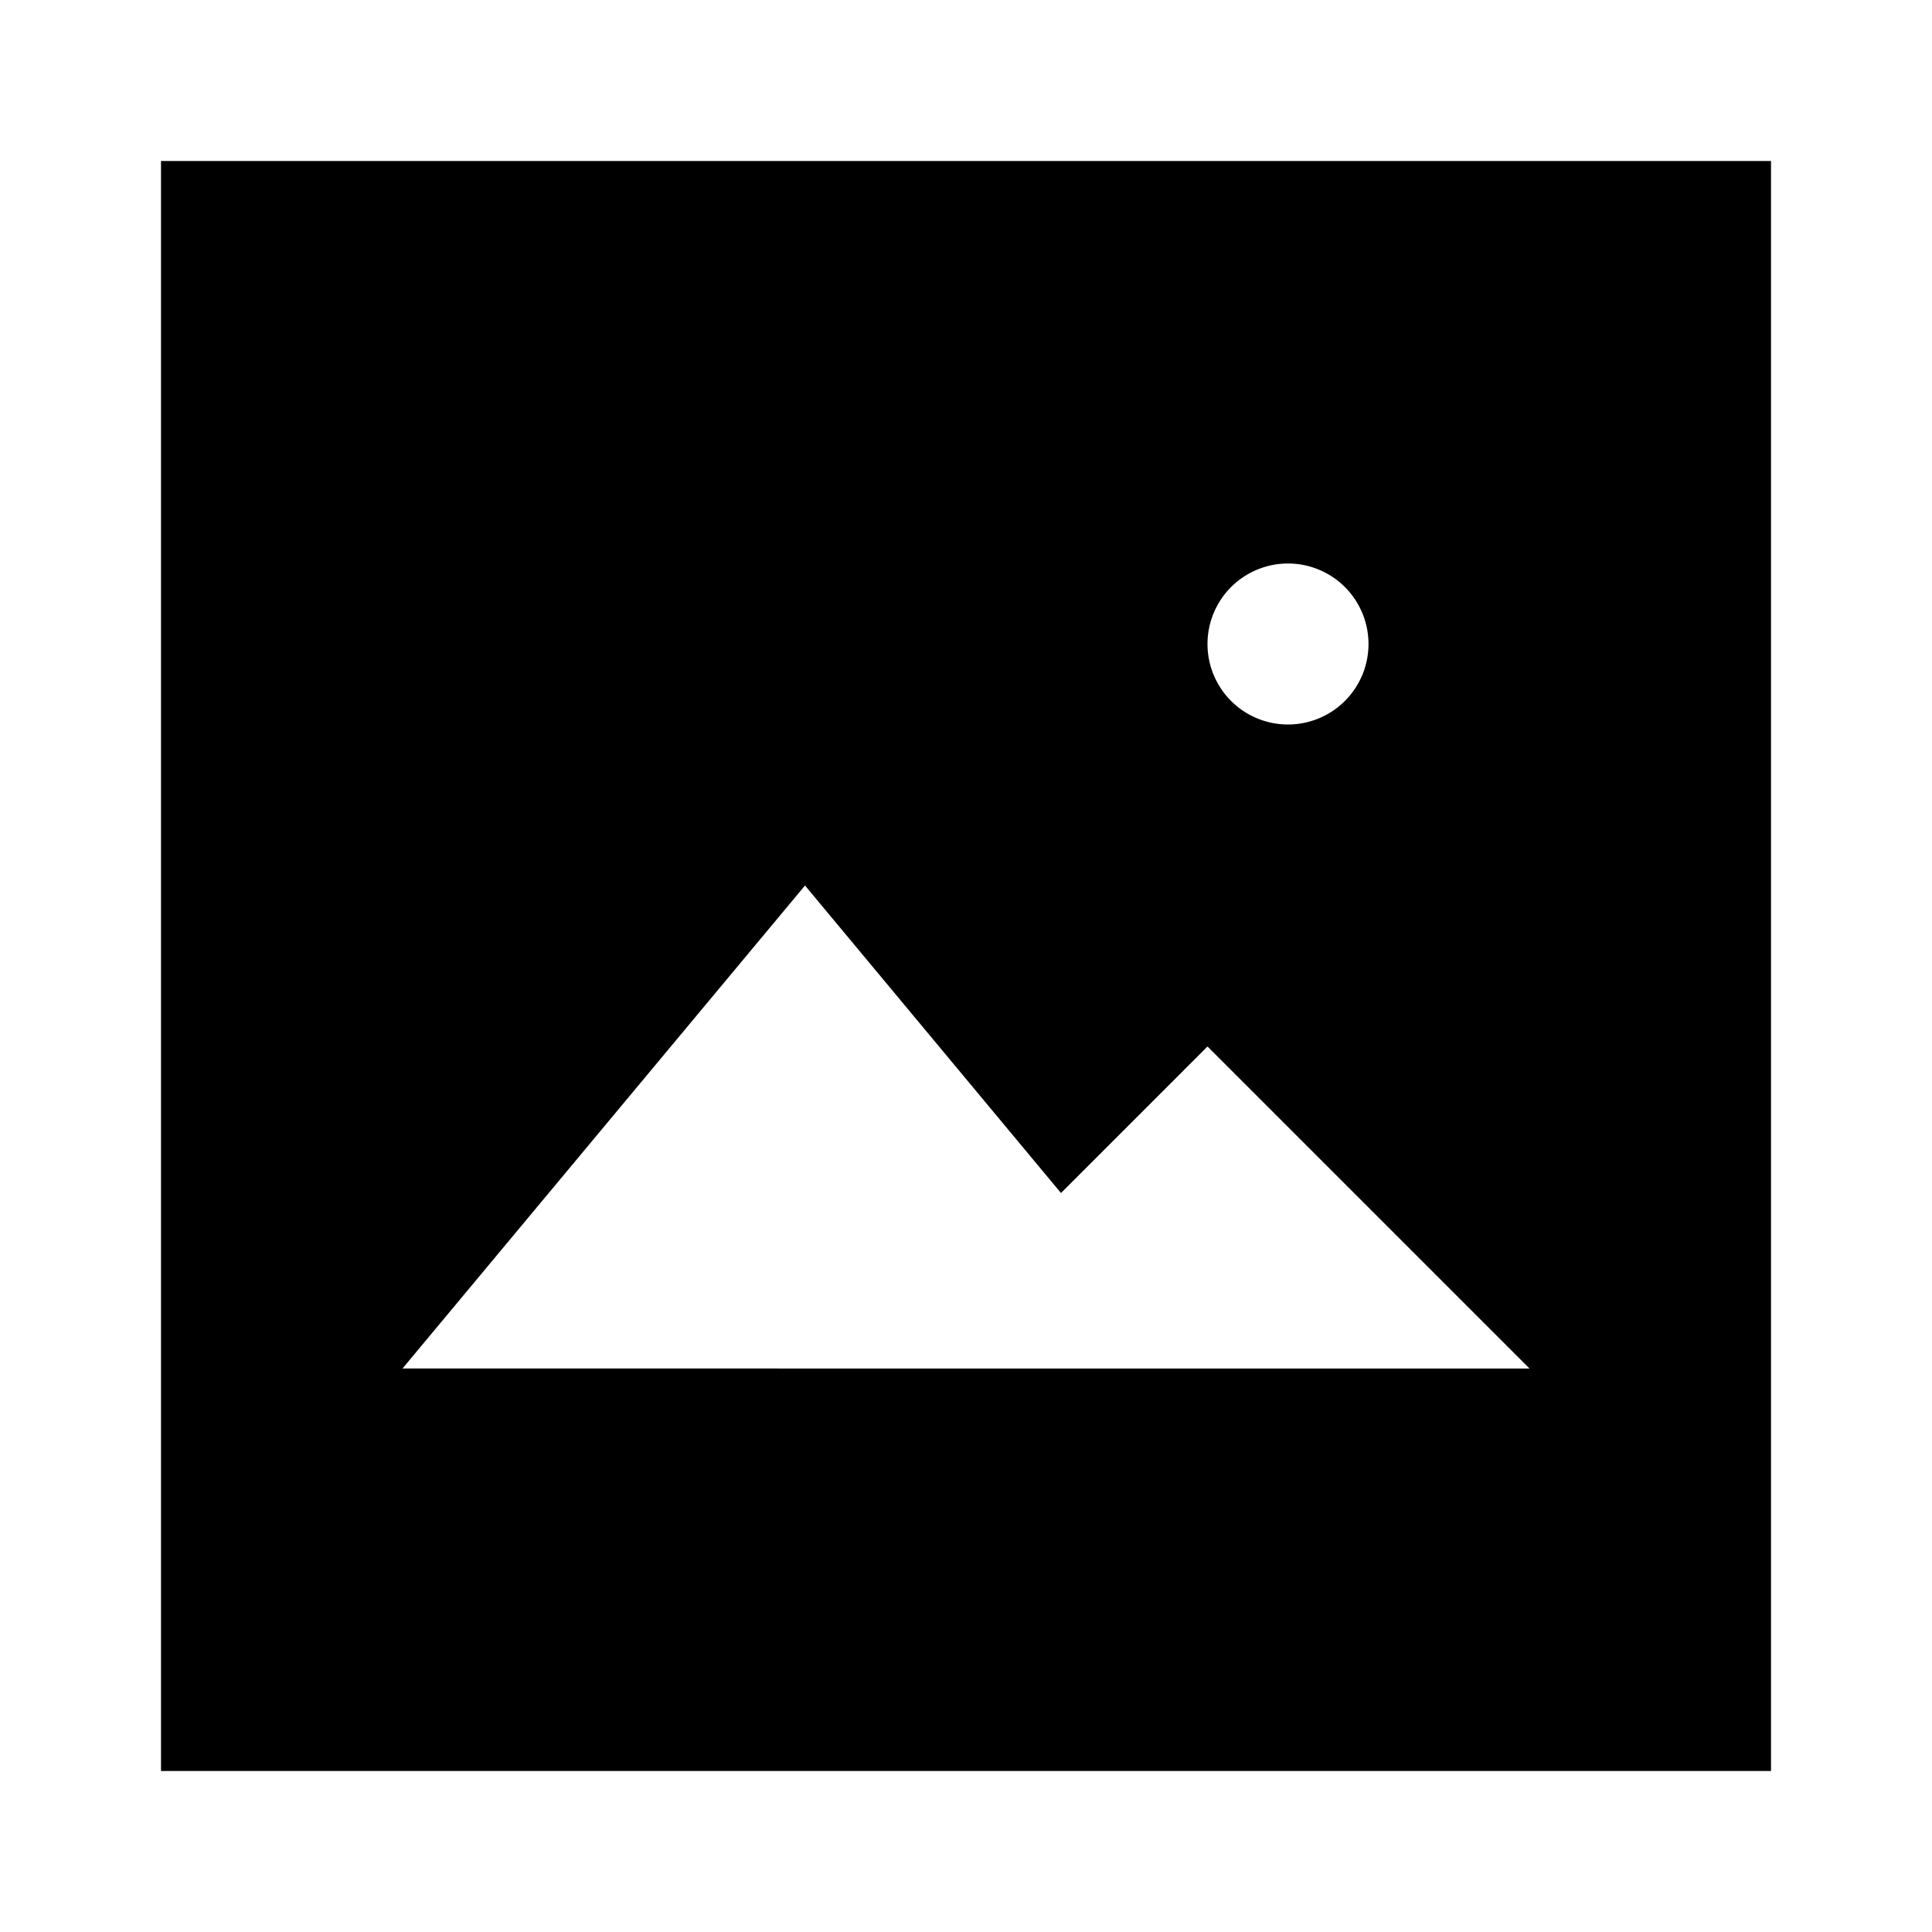 <svg id="Layer_1" data-name="Layer 1" xmlns="http://www.w3.org/2000/svg" viewBox="0 0 24 24"><title>Image</title><path d="M2,22H22V2H2ZM16,7a1,1,0,1,1-1,1A1,1,0,0,1,16,7Zm-6,4,3.18,3.82L15,13l4,4H5Z"/></svg>